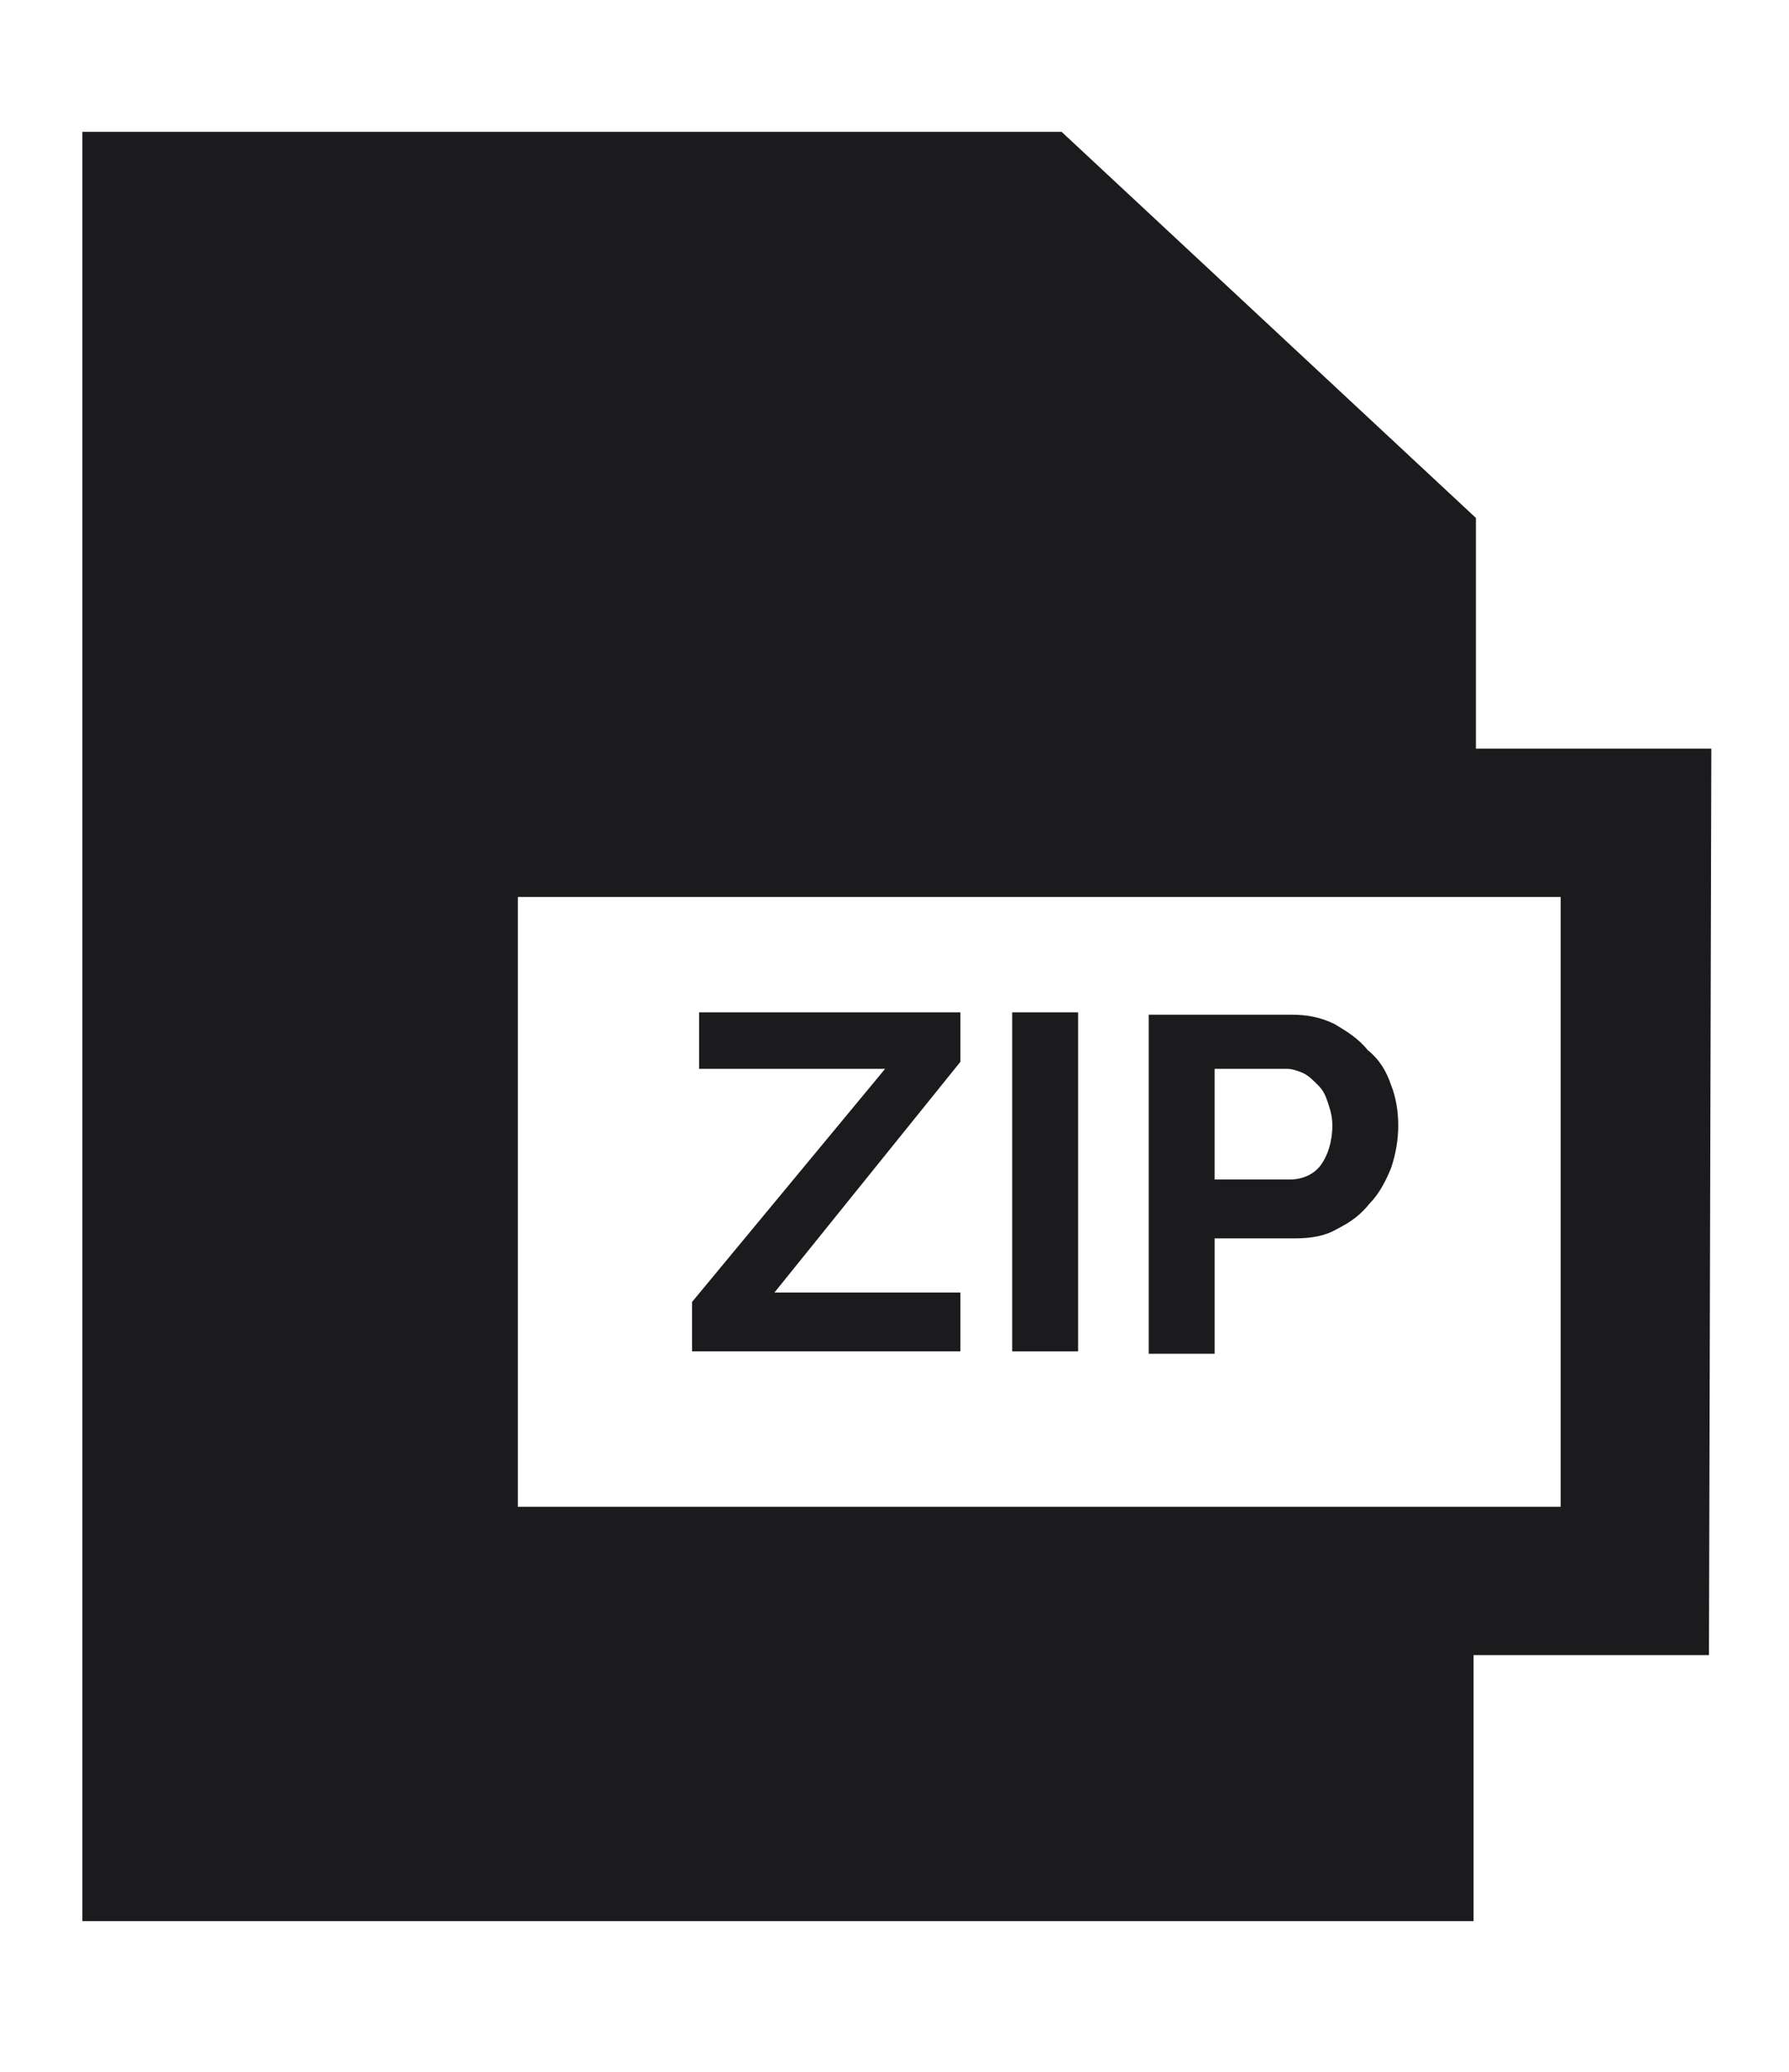 <svg id="レイヤー_1" xmlns="http://www.w3.org/2000/svg" viewBox="0 0 76 88"><style>.st0{fill:#fff}.st1{fill:#e5e6e7}.st2{fill:#0c3652}.st3{fill:#0a2f3e}.st4{fill:#a6a8ab}.st5{fill:#fff}.st10,.st11,.st12,.st5{fill-rule:evenodd;clip-rule:evenodd}.st6{fill:#b2b2b2}.st6,.st7,.st8,.st9{fill-rule:evenodd;clip-rule:evenodd}.st7{fill:#d0d1d3}.st8{fill:#556471}.st9{fill:#cbcbcb}.st10{fill:#050204}.st11{fill:#bbbdbf}.st12{fill:#e6e6e5}.st13{fill:#f2b685}.st14{fill:#f3b920}.st15{fill:#2e485f}.st16{fill:#99509a}.st17{fill:#2c5c8a}.st18{fill:#b0afb0}.st19{fill:#e3e3e3}.st20{fill:#f29718}.st21{fill:#ed7416}.st22{fill:#343e48}.st23{fill:#f1c124}.st24{fill:#efefef}.st25{fill:#c9c9c9}.st26{fill:#ec7247}.st27{fill:#2cb7c3}.st28{fill:#162046}.st29{fill:#d5d5d5}.st30{fill:#801d1f}.st31{fill:#f5cd54}.st32{fill:#fffafb}.st33{fill:#262346}.st34{fill:#f0f5f4}.st35{fill:#2866b0}.st36{fill:#1b1b1d}.st37{opacity:.3;fill:#247364}.st38{fill:#e8c5bb}.st39{fill:#f1dad1}.st40{fill:#7f5324}.st41{fill:#8c6225}.st42{fill:#3a3835}.st43{fill:#bf9291}.st44{fill:#f3f3f4}.st45{fill:#f1dad1}.st45,.st46,.st47{fill-rule:evenodd;clip-rule:evenodd}.st46{fill:#e8c5bb}.st47{fill:#4d4d4d}.st48{fill:#ec766d}.st49{fill:#237e7e}.st50{fill:#18615f}.st51{fill:#e59e2f}.st52{fill:#f3b455}.st53{fill:#d68f28}.st54{fill:#eb6535}.st55{fill:#661215}.st56{fill:#76b5bf}.st57{fill:#0a314f}.st58{fill:#bce1e0}.st59{fill:#f39e3b}.st60{opacity:.19;fill:#661215}.st61{opacity:.48;fill:#bce1e0}.st62,.st63{fill:#e8473c}.st63{opacity:.27}.st64{fill:#e95f6a}.st65{fill:#e84637}.st66{fill:#b0dcdc}.st67{opacity:.2;fill:#76b5bf}.st68{opacity:.14;fill:#005a6e}.st69{fill:#f7c193}.st70{fill:#e79054}.st71{fill:#f4ae7e}.st72{fill:#c3dbdc}.st73{fill:#dff0f3}.st74{fill:#7d5e54}.st75{fill:#70321c}.st76{fill:#333331}.st77{fill:#3a2b23}.st78{fill:#978474}.st79{fill:#4b3e38}.st80{fill:#a13c24}.st81{fill:#191a1a}.st82{fill:#22b3aa}.st83{fill:#408fb8}.st84,.st85{opacity:.4}.st85{fill:#e95728}.st86{fill:#c04a1d}.st87{fill:#da5f21}.st88{fill:#ec732b}.st89{fill:#a26235}.st90{opacity:.5}.st91{fill:#ea5b19}.st92{fill:#eba61a}.st93,.st94{opacity:.5;fill:#006536}.st94{fill:#22b3aa}</style><g id="XMLID_1031_"><path id="XMLID_33_" class="st36" d="M72.7 31.8h-10V22L45.1 5.6H3.5v76h59.1V70.3h10l.1-38.5zM66.3 64H22V38.1h44.3V64z"/><path id="XMLID_32_" class="st36" d="M40.8 54.9h-7.9l7.9-9.8V43H29.7v2.4h7.9l-8.2 9.9v2.1h11.4z"/><path id="XMLID_31_" class="st36" d="M43 43h2.8v14.4H43z"/><path id="XMLID_30_" class="st36" d="M51.6 52.6H55c.7 0 1.3-.1 1.8-.4.6-.3 1-.6 1.4-1.1.4-.4.7-1 .9-1.5.2-.6.3-1.2.3-1.8 0-.6-.1-1.2-.3-1.7-.2-.6-.5-1.1-1-1.5-.4-.5-.9-.8-1.4-1.1-.6-.3-1.2-.4-1.8-.4h-6.1v14.4h2.8v-4.9zm0-7.2h3.1c.2 0 .5.1.7.2.2.1.4.3.6.5.2.2.3.4.4.7.1.3.2.6.2 1 0 .7-.2 1.3-.5 1.7-.3.4-.8.6-1.3.6h-3.2v-4.7z"/></g></svg>